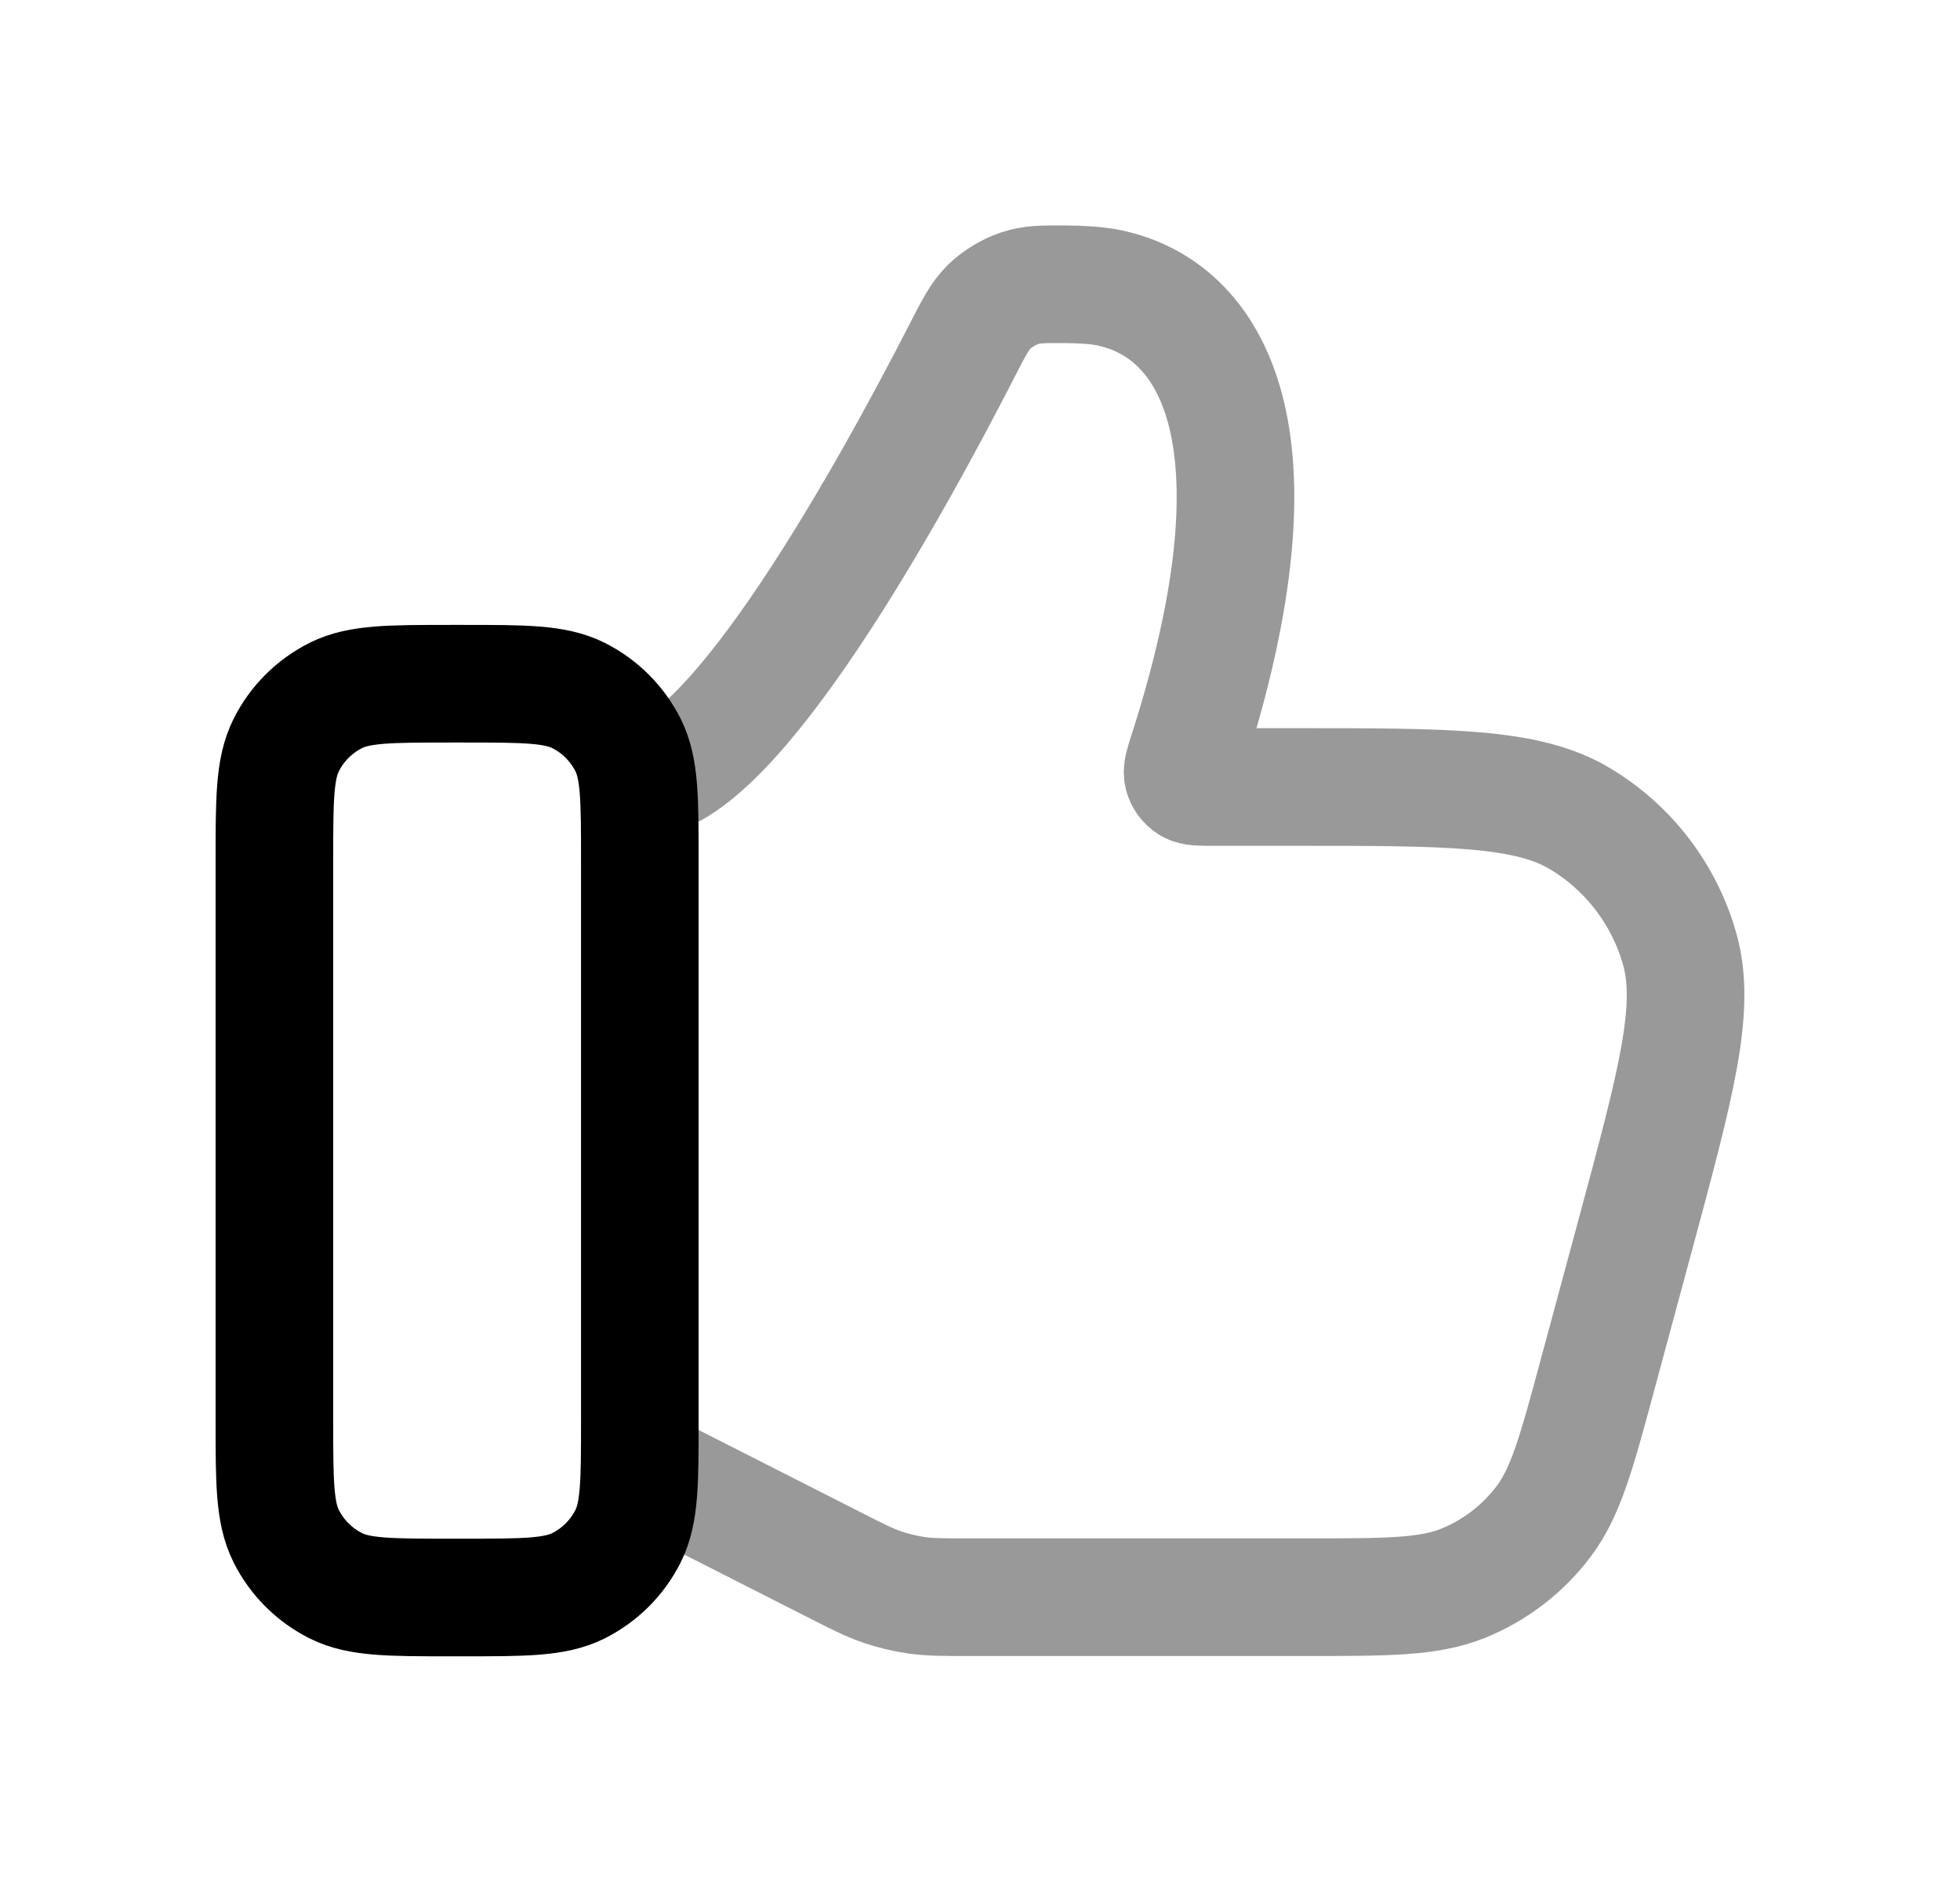 <svg width="25" height="24" viewBox="0 0 25 24" fill="none" xmlns="http://www.w3.org/2000/svg">
<path opacity="0.4" d="M8.161 9.935C9.338 9.935 11.397 6.176 12.266 4.481C12.421 4.179 12.498 4.028 12.617 3.912C12.719 3.812 12.869 3.721 13.005 3.676C13.163 3.623 13.301 3.624 13.579 3.625C13.786 3.626 13.989 3.638 14.14 3.669C15.444 3.937 16.46 5.521 15.145 9.606C15.098 9.753 15.074 9.827 15.088 9.883C15.101 9.934 15.133 9.978 15.178 10.006C15.227 10.036 15.303 10.036 15.454 10.036H16.509C18.491 10.036 19.482 10.036 20.156 10.442C20.773 10.812 21.226 11.404 21.423 12.096C21.639 12.853 21.381 13.809 20.865 15.723L20.383 17.508C20.11 18.521 19.973 19.028 19.686 19.406C19.422 19.755 19.069 20.025 18.664 20.19C18.224 20.368 17.699 20.368 16.65 20.368H12.38C12.038 20.368 11.868 20.368 11.7 20.345C11.546 20.323 11.393 20.287 11.246 20.236C11.086 20.181 10.934 20.104 10.629 19.949L8.161 18.696" stroke="black" stroke-width="1.5" stroke-linecap="round" stroke-linejoin="round"/>
<path d="M5.906 8.719H5.756C4.975 8.719 4.584 8.719 4.285 8.868C4.01 9.006 3.787 9.228 3.65 9.503C3.5 9.803 3.5 10.193 3.5 10.975V18.116C3.5 18.898 3.5 19.288 3.65 19.588C3.787 19.863 4.01 20.085 4.285 20.223C4.584 20.372 4.975 20.372 5.756 20.372H5.906C6.687 20.372 7.077 20.372 7.377 20.223C7.652 20.085 7.874 19.863 8.012 19.588C8.161 19.288 8.161 18.898 8.161 18.116V10.975C8.161 10.193 8.161 9.803 8.012 9.503C7.874 9.228 7.652 9.006 7.377 8.868C7.077 8.719 6.687 8.719 5.906 8.719Z" stroke="black" stroke-width="1.5" stroke-linecap="round" stroke-linejoin="round"/>
</svg>